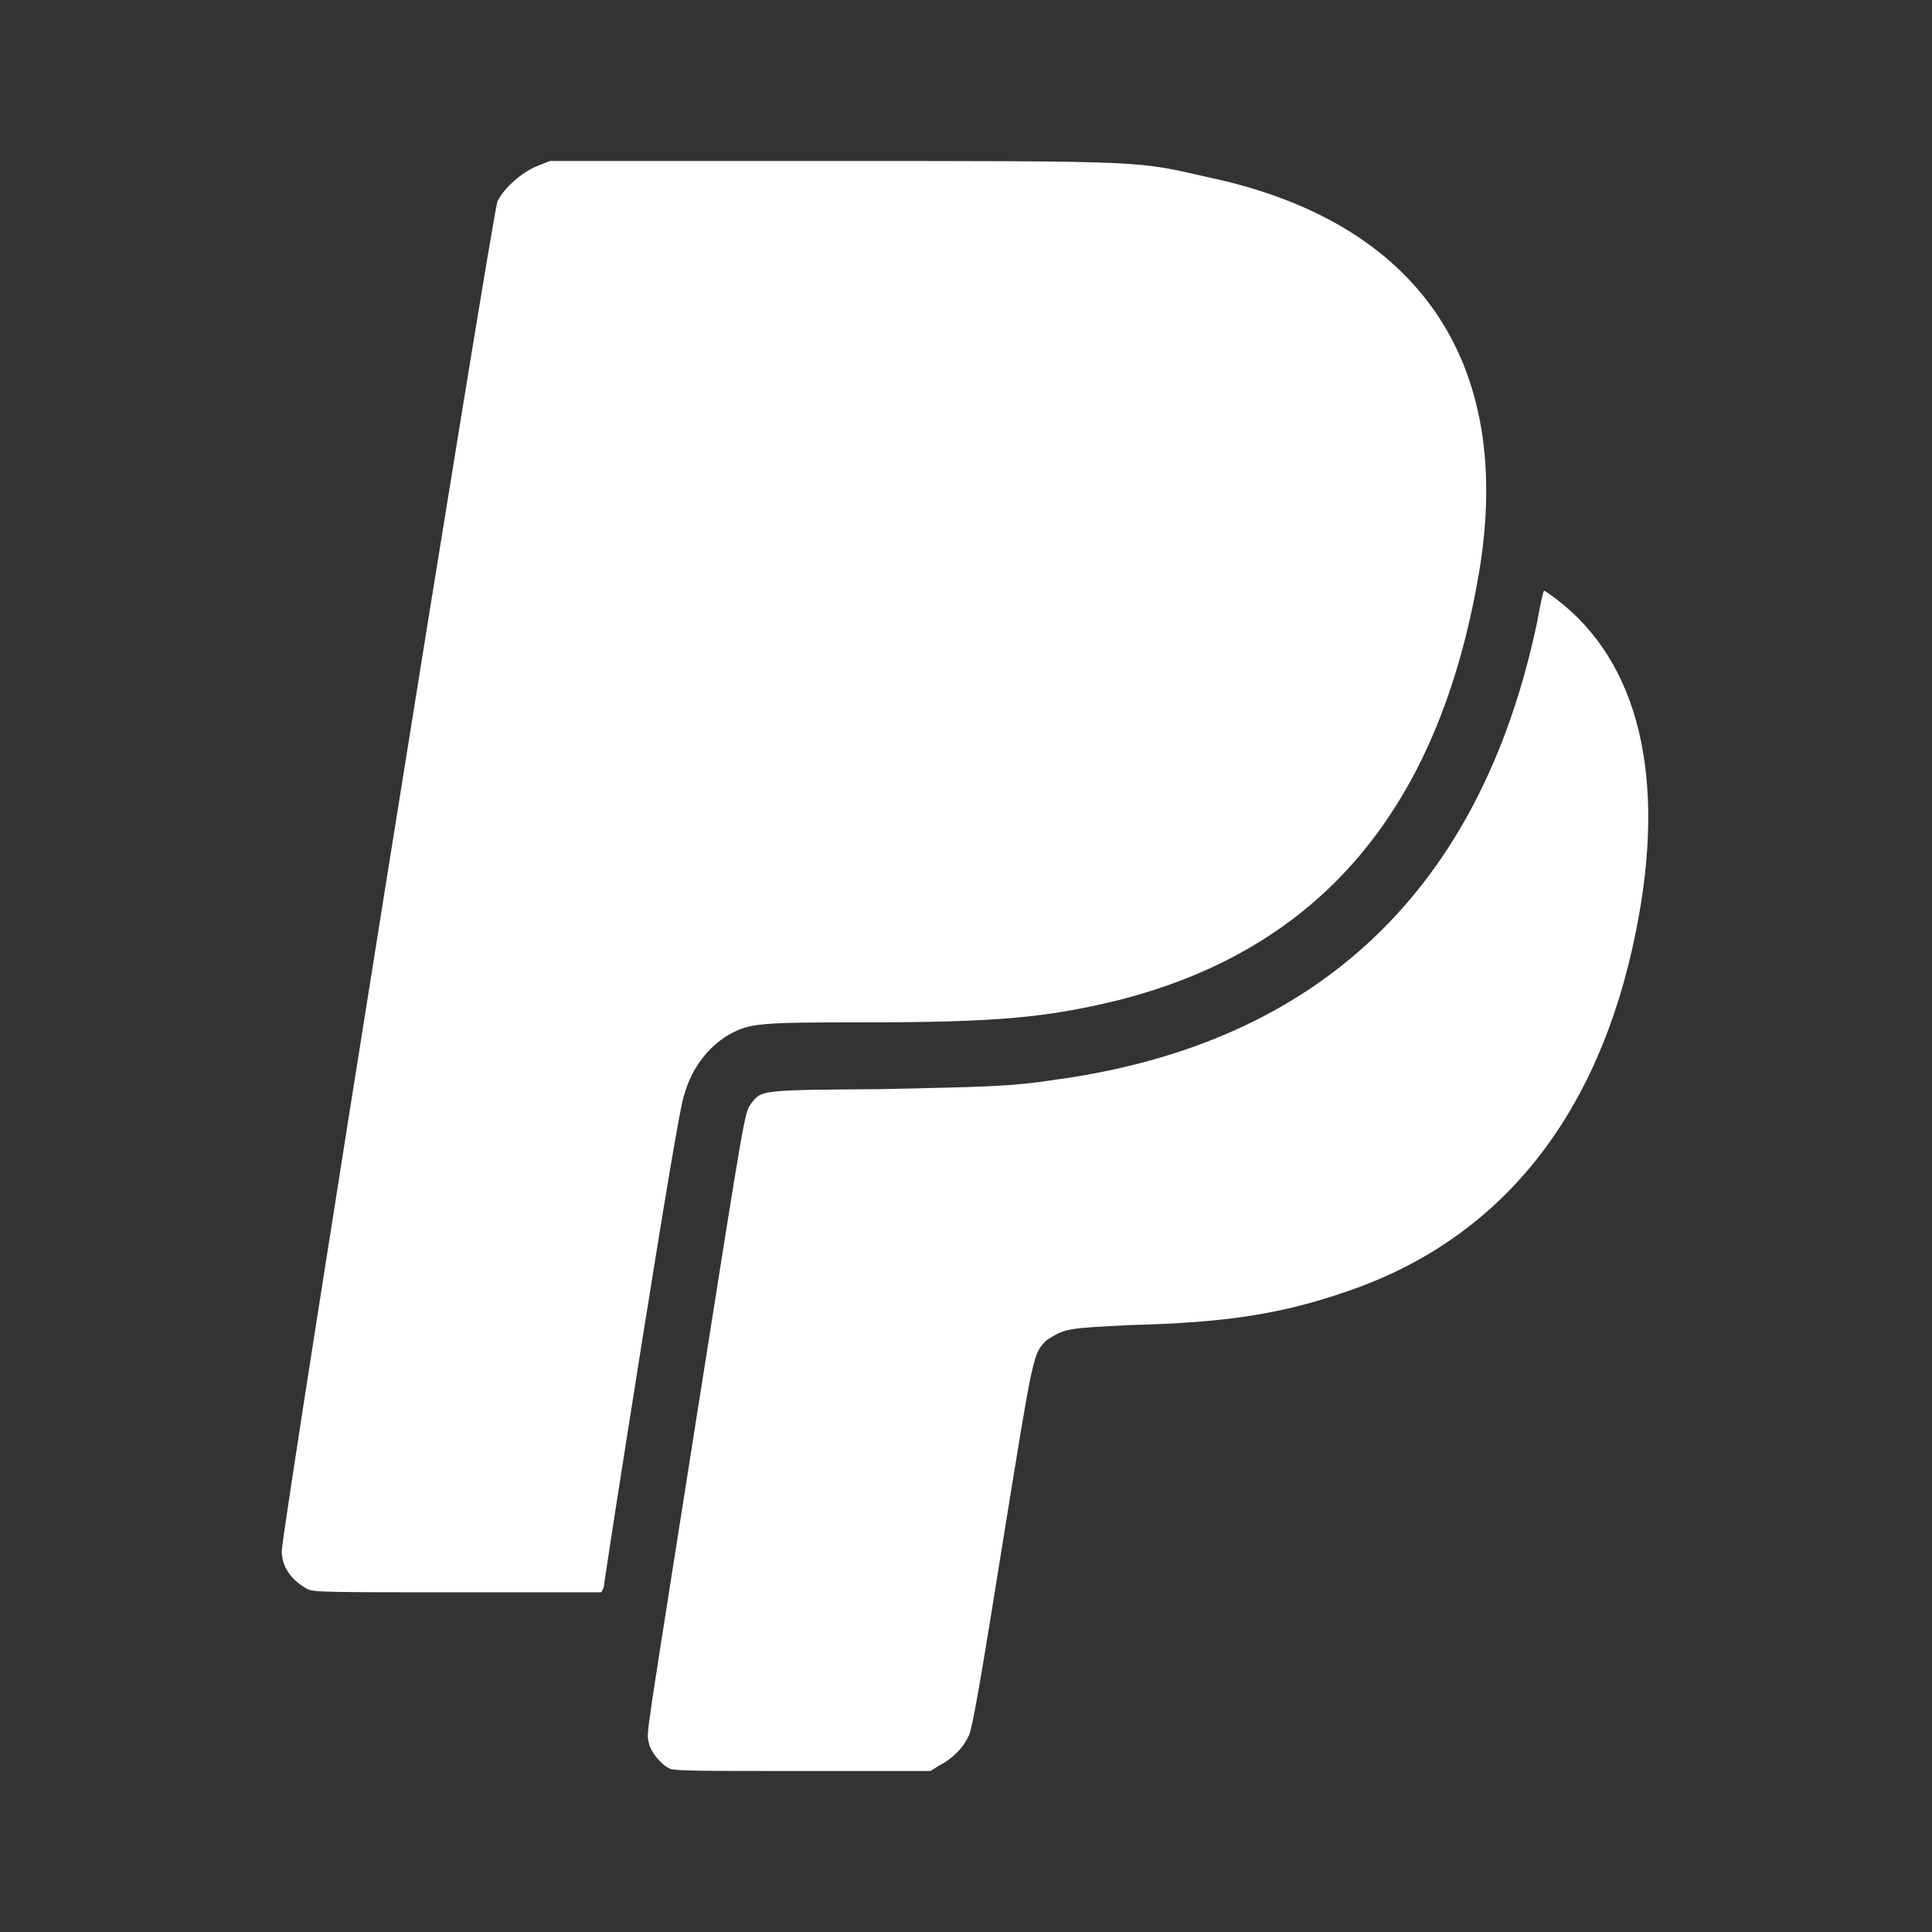 <?xml version="1.0" encoding="UTF-8"?><!DOCTYPE svg PUBLIC "-//W3C//DTD SVG 1.1//EN" "http://www.w3.org/Graphics/SVG/1.1/DTD/svg11.dtd"><svg xmlns="http://www.w3.org/2000/svg" xmlns:xlink="http://www.w3.org/1999/xlink" version="1.1" width="24" height="24" viewBox="0 0 24 24"><rect x="0" y="0" width="24" height="24" fill="#333333" stroke="none"/><path d="M8.32,21.97C8.21,21.92 8.08,21.76 8.06,21.65C8.03,21.5 8,21.76 8.66,17.56C9.26,13.76 9.25,13.82 9.33,13.71C9.46,13.54 9.44,13.54 10.94,13.53C12.26,13.5 12.54,13.5 13.13,13.41C16.38,12.96 18.39,11.05 19.09,7.75C19.13,7.53 19.17,7.34 19.18,7.34C19.18,7.33 19.25,7.38 19.33,7.44C20.36,8.22 20.71,9.66 20.32,11.58C19.86,13.87 18.64,15.39 16.74,16.04C15.93,16.32 15.25,16.43 14.05,16.46C13.25,16.5 13.23,16.5 13,16.65C12.83,16.82 12.84,16.79 12.45,19.2C12.18,20.9 12.08,21.45 12.04,21.55C11.97,21.71 11.83,21.85 11.67,21.93L11.56,22H10C8.71,22 8.38,22 8.32,21.97V21.97M3.82,19.74C3.63,19.64 3.5,19.47 3.5,19.27C3.5,19 6.11,2.68 6.18,2.5C6.27,2.32 6.5,2.13 6.68,2.06L6.83,2H10.36C14.27,2 14.12,2 15,2.2C17.62,2.75 18.82,4.5 18.37,7.13C17.87,10.06 16.39,11.8 13.87,12.43C13,12.64 12.39,12.7 10.73,12.7C9.42,12.7 9.32,12.71 9.06,12.85C8.8,13 8.59,13.27 8.5,13.6C8.46,13.67 8.23,15.07 7.97,16.7C7.71,18.33 7.5,19.69 7.5,19.72L7.47,19.78H5.69C4.11,19.78 3.89,19.78 3.82,19.74V19.74Z" fill="#fff"/></svg>
